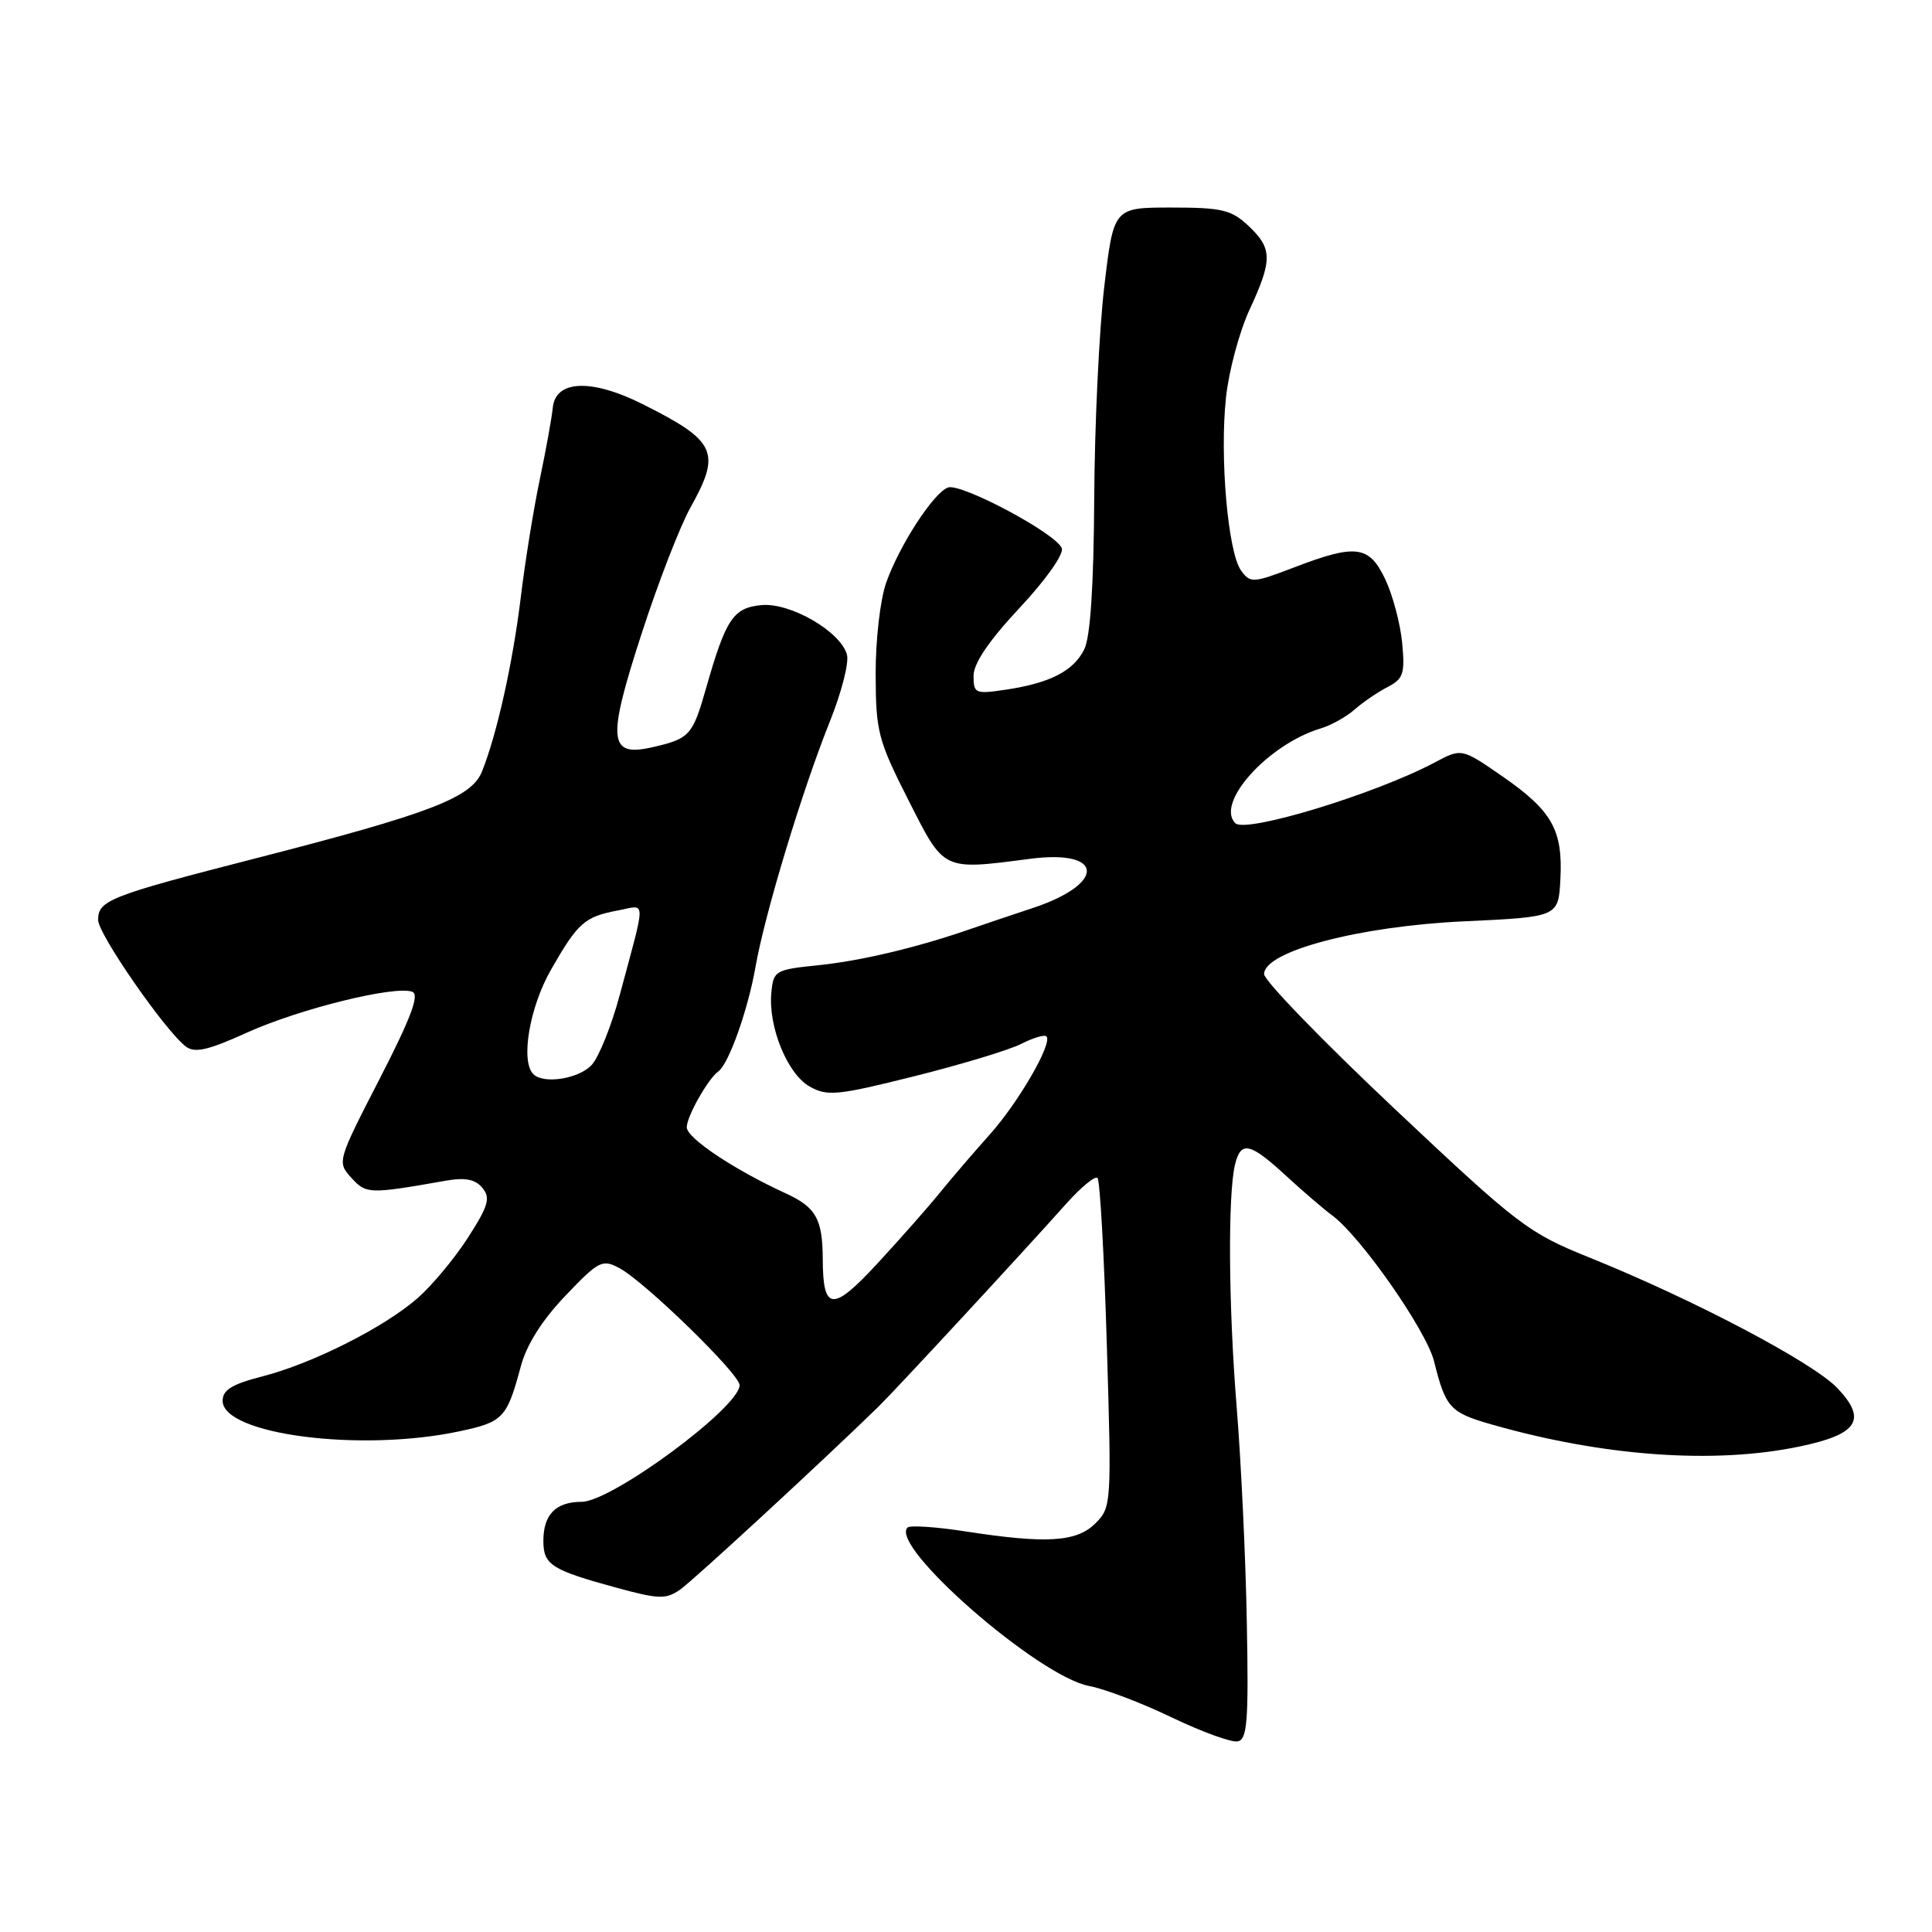 <?xml version="1.0" encoding="UTF-8" standalone="no"?>
<!DOCTYPE svg PUBLIC "-//W3C//DTD SVG 1.1//EN" "http://www.w3.org/Graphics/SVG/1.1/DTD/svg11.dtd" >
<svg xmlns="http://www.w3.org/2000/svg" xmlns:xlink="http://www.w3.org/1999/xlink" version="1.1" viewBox="0 0 256 256">
 <g >
 <path fill="currentColor"
d=" M 165.21 214.97 C 165.06 206.46 164.45 193.65 163.87 186.50 C 162.78 173.08 162.68 158.19 163.66 154.25 C 164.43 151.14 165.64 151.41 170.39 155.78 C 172.65 157.86 175.40 160.22 176.50 161.03 C 180.30 163.83 188.99 176.27 190.02 180.38 C 191.54 186.51 192.14 187.17 197.55 188.72 C 212.35 192.97 227.09 194.04 238.40 191.68 C 246.18 190.07 247.45 188.13 243.47 183.94 C 240.25 180.54 224.42 172.20 210.68 166.66 C 202.47 163.35 201.26 162.43 184.78 146.91 C 175.28 137.96 167.50 129.93 167.50 129.07 C 167.50 126.05 180.10 122.72 194.00 122.08 C 206.50 121.50 206.50 121.50 206.76 116.50 C 207.10 109.99 205.66 107.43 199.09 102.88 C 193.67 99.13 193.67 99.13 190.09 101.04 C 182.29 105.19 165.07 110.44 163.69 109.08 C 161.00 106.42 168.02 98.62 175.00 96.52 C 176.38 96.11 178.40 94.98 179.50 94.01 C 180.60 93.04 182.57 91.70 183.87 91.03 C 185.96 89.95 186.18 89.26 185.79 85.15 C 185.54 82.59 184.53 78.81 183.55 76.75 C 181.42 72.27 179.68 72.04 171.46 75.19 C 166.02 77.27 165.68 77.29 164.45 75.60 C 162.71 73.23 161.60 60.52 162.45 52.67 C 162.82 49.18 164.22 43.96 165.56 41.06 C 168.63 34.43 168.62 32.93 165.42 29.92 C 163.16 27.80 161.91 27.50 155.20 27.50 C 147.56 27.50 147.56 27.50 146.32 38.00 C 145.64 43.78 145.04 56.39 144.99 66.04 C 144.92 77.69 144.48 84.41 143.67 86.04 C 142.23 88.93 139.13 90.51 133.25 91.39 C 129.22 91.99 129.00 91.89 129.00 89.55 C 129.00 87.90 131.03 84.90 135.11 80.54 C 138.59 76.82 140.99 73.42 140.69 72.64 C 139.94 70.68 127.30 63.95 125.60 64.60 C 123.66 65.34 119.16 72.29 117.42 77.22 C 116.63 79.47 116.01 84.83 116.03 89.38 C 116.05 96.94 116.35 98.09 120.36 106.00 C 125.17 115.49 124.79 115.31 136.55 113.79 C 146.32 112.53 146.56 117.08 136.90 120.30 C 133.93 121.28 130.15 122.56 128.50 123.13 C 121.52 125.55 114.11 127.31 108.50 127.89 C 102.72 128.48 102.49 128.61 102.21 131.50 C 101.77 136.02 104.32 142.29 107.27 143.96 C 109.62 145.29 110.91 145.17 121.18 142.60 C 127.41 141.04 133.78 139.11 135.34 138.31 C 136.91 137.51 138.40 137.07 138.66 137.33 C 139.52 138.19 134.94 146.11 131.13 150.35 C 129.09 152.63 126.13 156.07 124.57 158.00 C 123.01 159.93 119.27 164.16 116.27 167.41 C 110.31 173.86 109.04 173.76 109.02 166.83 C 108.99 161.50 108.12 159.96 104.10 158.12 C 97.24 154.97 91.00 150.80 91.00 149.37 C 91.00 147.93 93.80 142.97 95.19 141.96 C 96.57 140.96 99.10 133.84 100.10 128.16 C 101.33 121.12 106.29 104.75 109.96 95.60 C 111.49 91.80 112.51 87.83 112.23 86.77 C 111.43 83.70 104.72 79.81 100.88 80.18 C 97.15 80.54 96.18 82.00 93.55 91.22 C 91.77 97.47 91.37 97.90 86.36 99.03 C 80.63 100.32 80.43 98.07 85.02 83.95 C 87.20 77.22 90.12 69.69 91.50 67.23 C 95.59 59.91 94.91 58.44 85.17 53.56 C 78.40 50.16 73.62 50.34 73.25 54.00 C 73.11 55.38 72.34 59.65 71.53 63.50 C 70.72 67.35 69.58 74.37 69.01 79.11 C 67.95 87.84 65.85 97.28 63.87 102.22 C 62.48 105.70 57.07 107.78 34.01 113.70 C 14.50 118.71 13.00 119.29 13.00 121.90 C 13.00 123.77 21.87 136.56 24.61 138.66 C 25.81 139.57 27.53 139.18 32.74 136.82 C 39.67 133.68 52.37 130.54 54.64 131.42 C 55.61 131.79 54.44 134.91 50.31 142.94 C 44.69 153.86 44.66 153.97 46.55 156.06 C 48.52 158.23 48.89 158.24 59.06 156.45 C 61.65 156.00 62.96 156.25 63.92 157.40 C 65.02 158.73 64.73 159.75 62.03 163.96 C 60.27 166.70 57.27 170.31 55.37 171.98 C 50.93 175.88 41.40 180.68 34.73 182.39 C 30.74 183.41 29.50 184.18 29.50 185.61 C 29.50 190.09 47.82 192.45 60.90 189.65 C 66.68 188.42 67.17 187.90 69.00 181.08 C 69.77 178.18 71.81 174.95 74.91 171.70 C 79.34 167.06 79.80 166.82 82.07 168.03 C 85.43 169.82 98.00 182.06 98.00 183.54 C 98.00 186.48 81.04 199.00 77.06 199.00 C 73.65 199.00 72.00 200.69 72.00 204.16 C 72.00 207.36 73.04 208.02 81.76 210.40 C 87.30 211.91 88.25 211.94 90.12 210.63 C 91.88 209.40 108.95 193.65 116.37 186.42 C 118.66 184.18 135.43 166.06 141.28 159.50 C 143.24 157.31 145.10 155.77 145.43 156.09 C 145.75 156.42 146.31 166.36 146.66 178.19 C 147.30 199.30 147.27 199.73 145.15 201.85 C 142.66 204.34 138.64 204.58 127.86 202.91 C 124.00 202.31 120.58 202.09 120.25 202.41 C 117.80 204.86 137.60 222.14 144.31 223.40 C 146.36 223.78 151.30 225.66 155.27 227.57 C 159.25 229.48 163.18 230.91 164.00 230.74 C 165.27 230.49 165.46 228.09 165.21 214.97 Z  M 70.67 142.33 C 68.95 140.61 70.16 133.47 73.01 128.49 C 76.57 122.26 77.45 121.48 81.87 120.64 C 85.68 119.92 85.65 118.68 82.12 131.84 C 81.04 135.87 79.37 140.04 78.42 141.09 C 76.75 142.94 72.03 143.70 70.67 142.33 Z "/>
</g>
</svg>